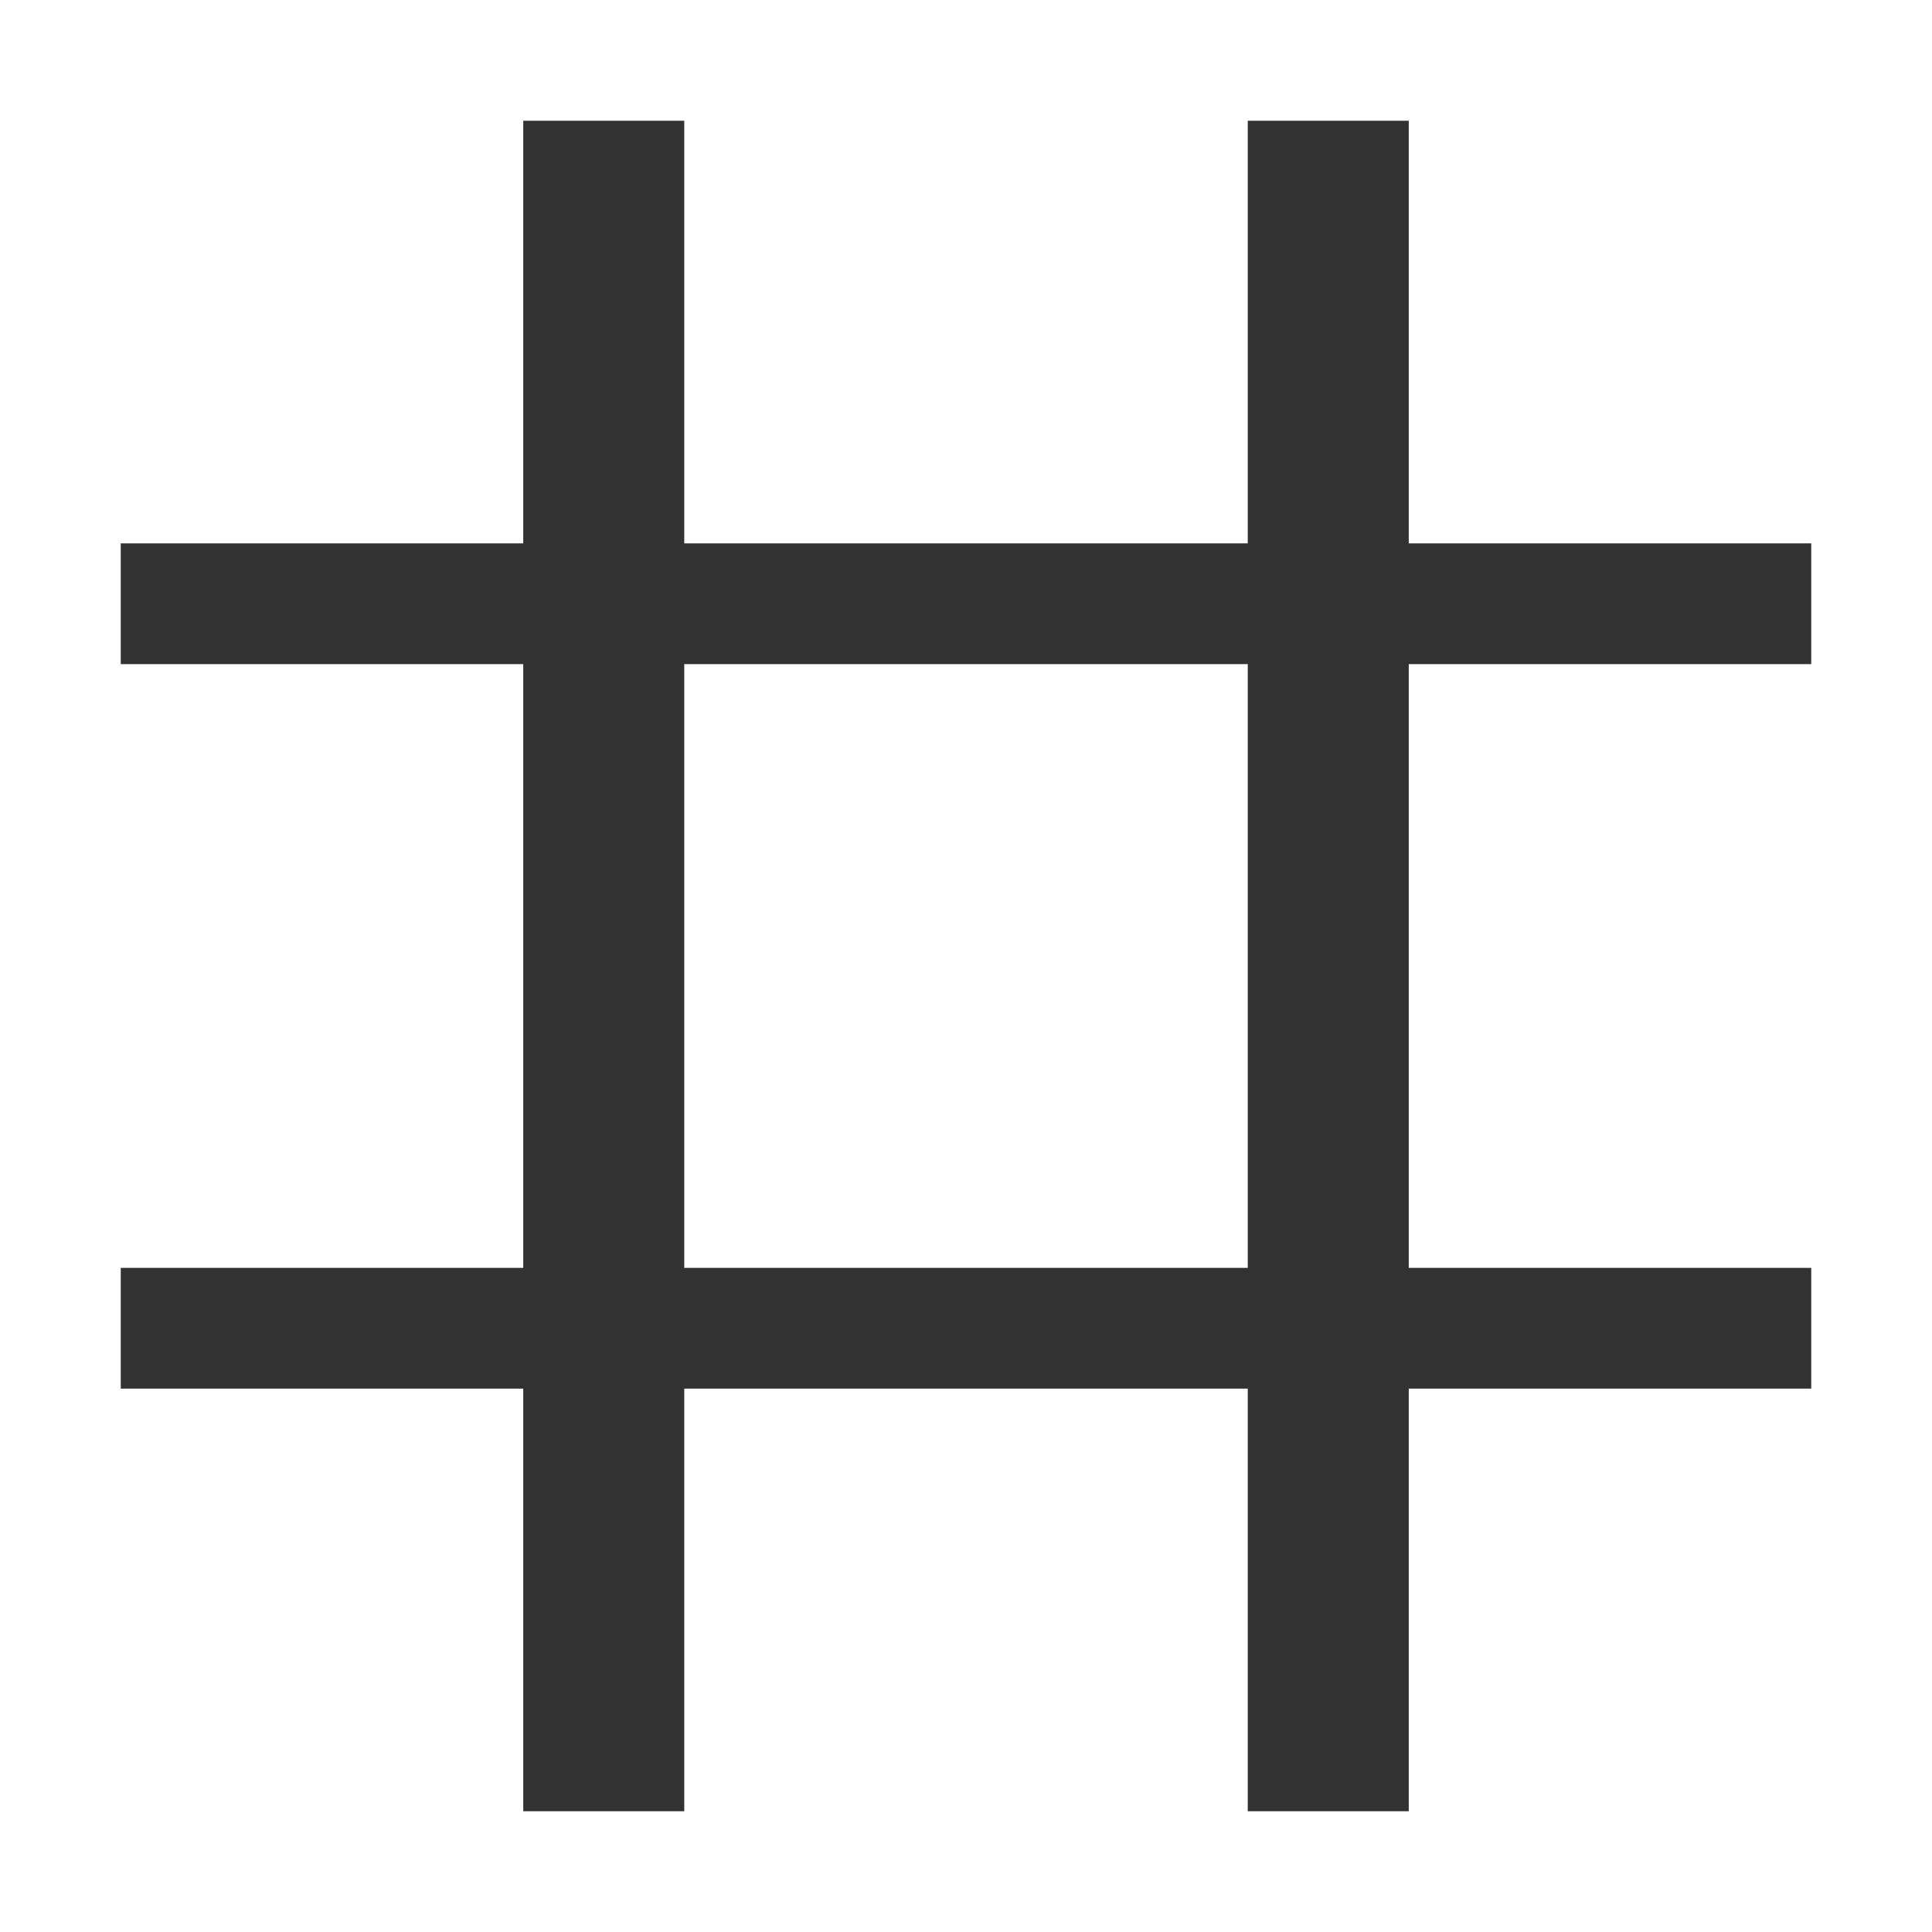 <?xml version="1.0" encoding="utf-8"?>
<!-- Generator: Adobe Illustrator 15.1.0, SVG Export Plug-In . SVG Version: 6.00 Build 0)  -->
<!DOCTYPE svg PUBLIC "-//W3C//DTD SVG 1.1//EN" "http://www.w3.org/Graphics/SVG/1.1/DTD/svg11.dtd">
<svg version="1.1"
	 id="svg3861" inkscape:version="0.92.4 (5da689c313, 2019-01-14)" sodipodi:docname="scatter-matrix.svg" xmlns:rdf="http://www.w3.org/1999/02/22-rdf-syntax-ns#" xmlns:svg="http://www.w3.org/2000/svg" xmlns:sodipodi="http://sodipodi.sourceforge.net/DTD/sodipodi-0.dtd" xmlns:inkscape="http://www.inkscape.org/namespaces/inkscape" xmlns:cc="http://creativecommons.org/ns#" xmlns:dc="http://purl.org/dc/elements/1.1/"
	 xmlns="http://www.w3.org/2000/svg" xmlns:xlink="http://www.w3.org/1999/xlink" x="0px" y="0px" width="24px" height="24px"
	 viewBox="0 0 24 24" enable-background="new 0 0 24 24" xml:space="preserve">
<sodipodi:namedview  id="namedview3863" inkscape:pageopacity="0" inkscape:pageshadow="2" inkscape:window-width="1920" inkscape:window-height="1057" inkscape:window-x="-8" inkscape:window-y="-8" inkscape:current-layer="svg3861" inkscape:window-maximized="1" inkscape:cx="320" bordercolor="#666666" pagecolor="#ffffff" inkscape:cy="233.51351" borderopacity="1" objecttolerance="10" gridtolerance="10" guidetolerance="10" showgrid="false" inkscape:zoom="1.3875">
	</sodipodi:namedview>
<g>
	<title>background</title>
	<rect id="canvas_background" fill="none" width="24.24" height="24.24"/>
	<g id="canvasGrid" display="none">
		<rect x="0.12" y="0.12" display="inline" fill="none" width="24" height="24"/>
	</g>
</g>
<rect x="1.5" y="6.75" fill="#323232" width="21" height="1.5"/>
<rect x="1.5" y="15.75" fill="#323232" width="21" height="1.5"/>
<rect x="15.5" y="1.5" fill="#323232" width="2" height="21"/>
<rect x="6.5" y="1.5" fill="#323232" width="2" height="21"/>
</svg>

